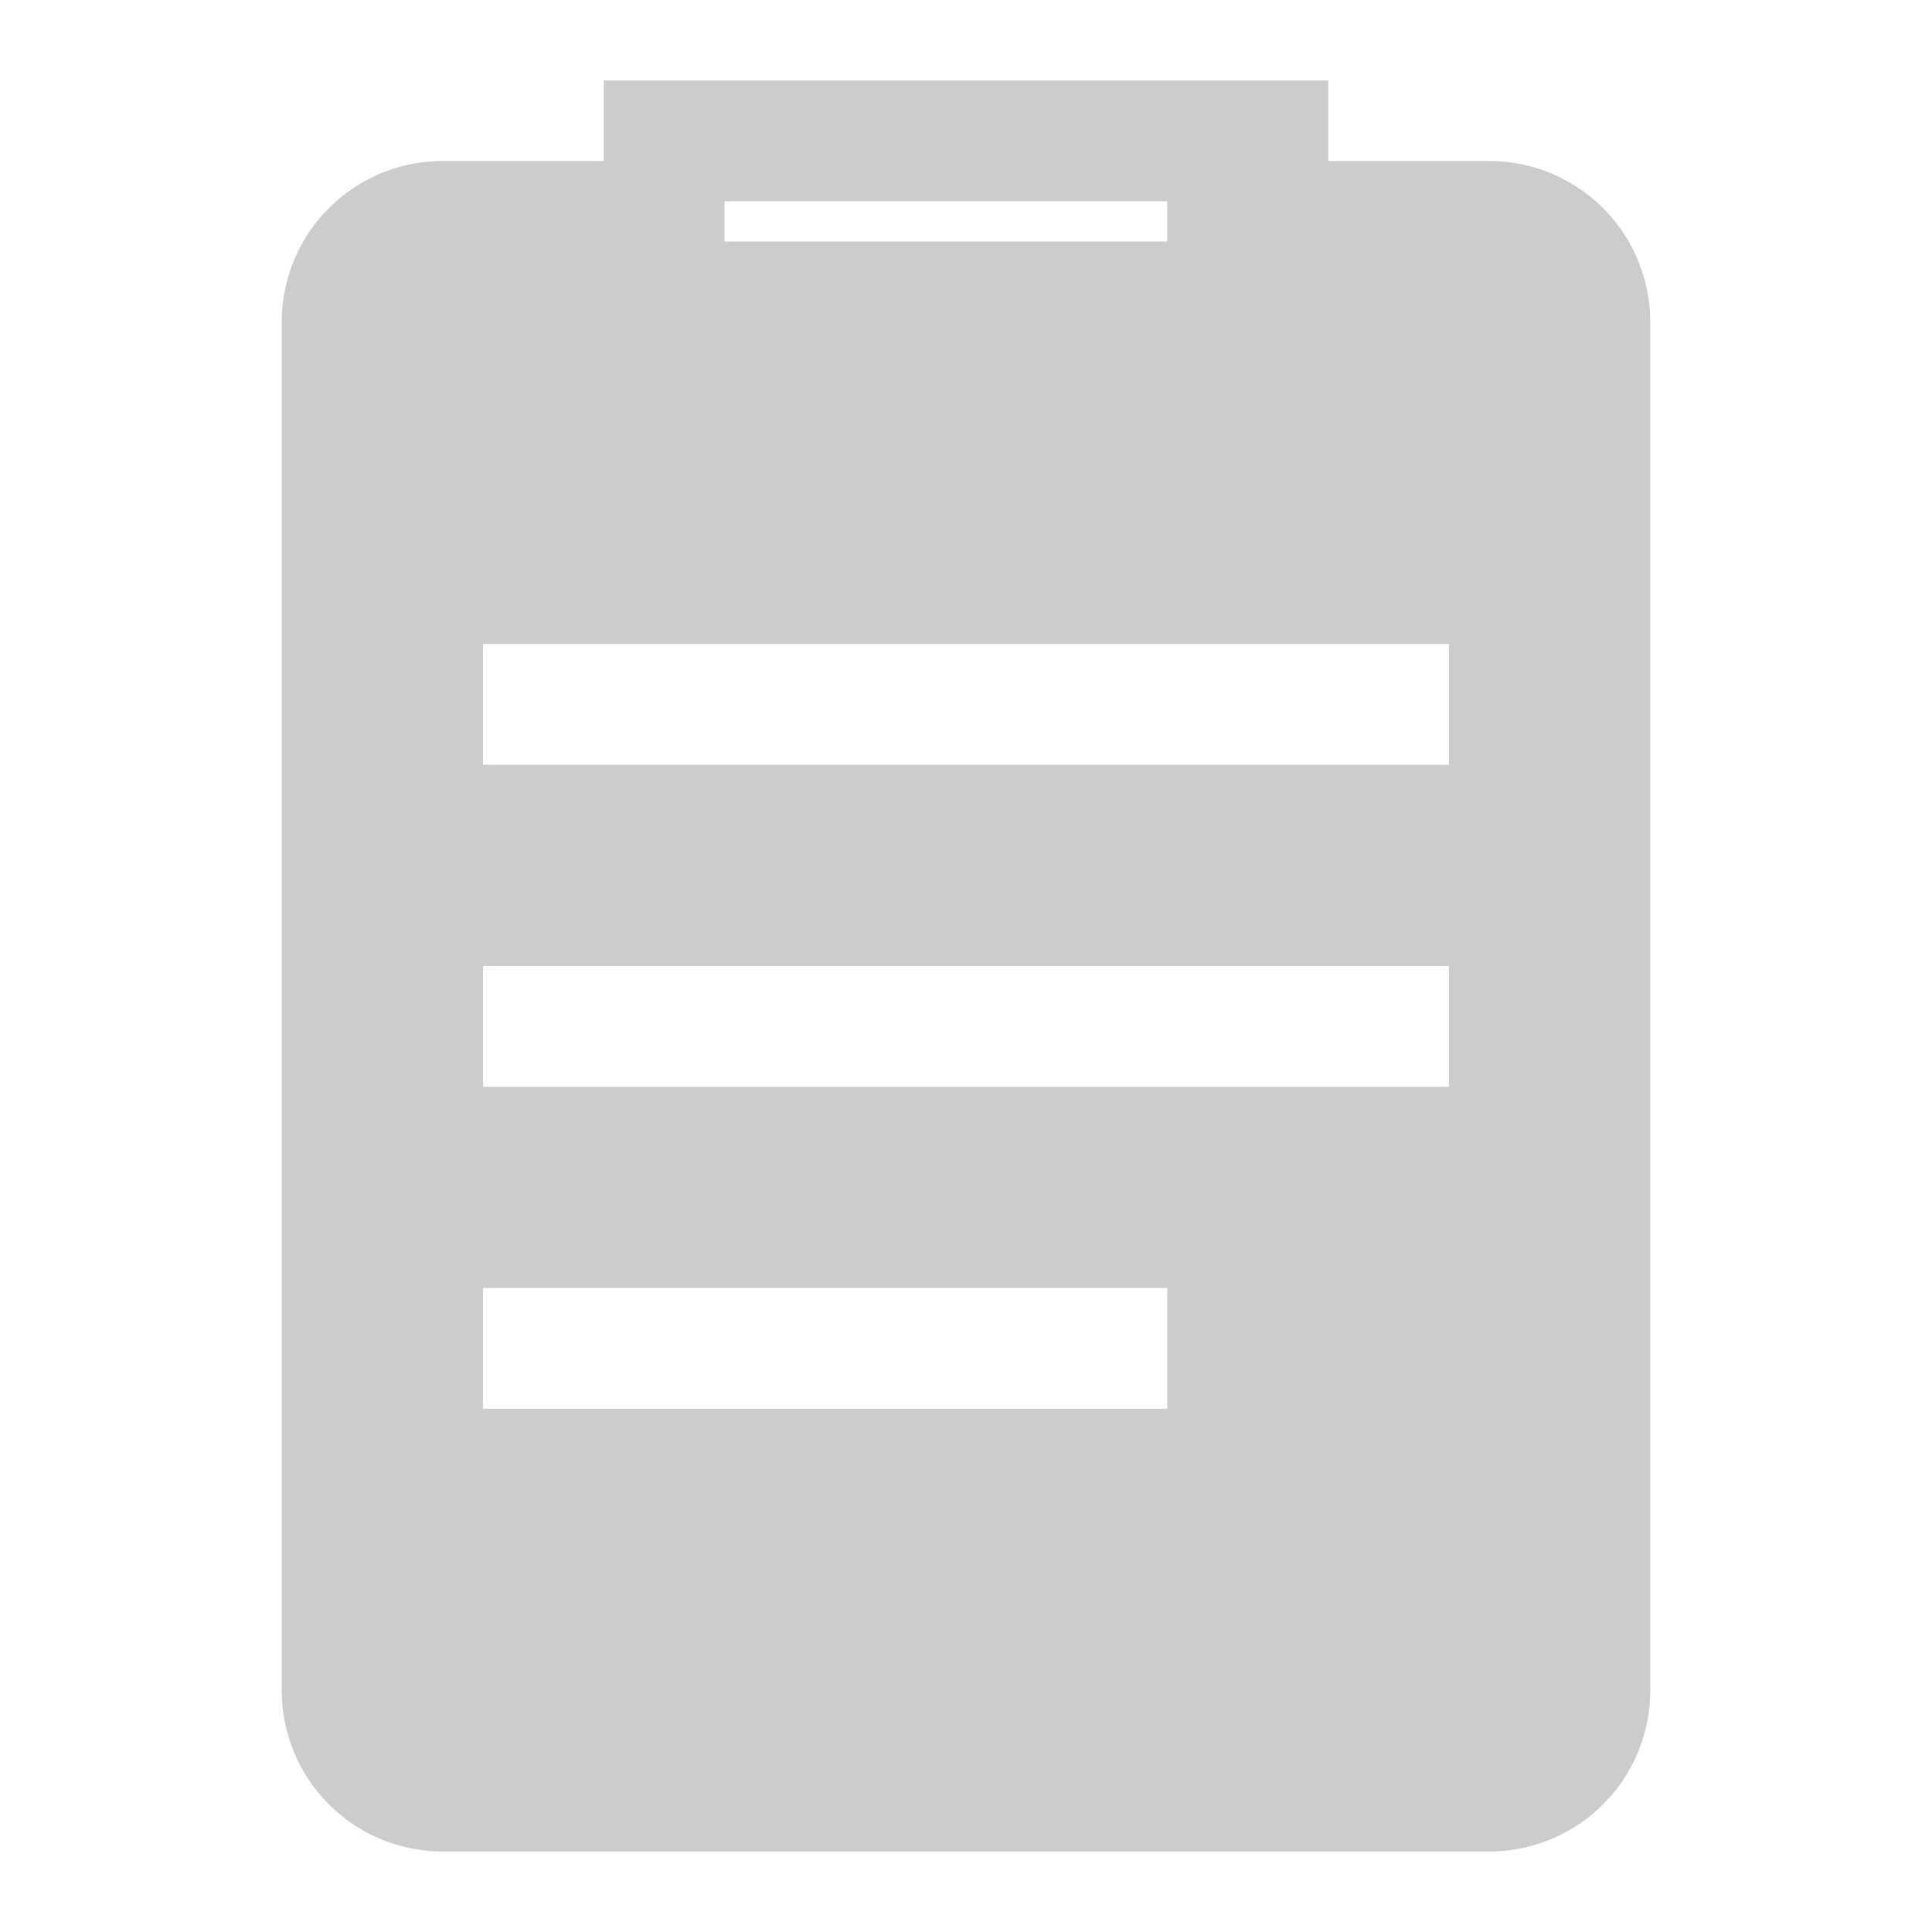 <svg xmlns="http://www.w3.org/2000/svg" viewBox="0 0 384 384"><defs><style>.cls-1{isolation:isolate;}.cls-2{mix-blend-mode:multiply;}.cls-3{fill:#ccc;}</style></defs><title>lista-full</title><g class="cls-1"><g id="Elementos"><g id="Lista"><g class="cls-2"><path class="cls-3" d="M296,32H264V16H120V32H88A32,32,0,0,0,56,64V336a32,32,0,0,0,32,32H296a32,32,0,0,0,32-32V64A32,32,0,0,0,296,32ZM144,40h88v8H144Zm88,240H96V256H232Zm56-64H96V192H288Zm0-64H96V128H288Z"/></g></g></g></g></svg>